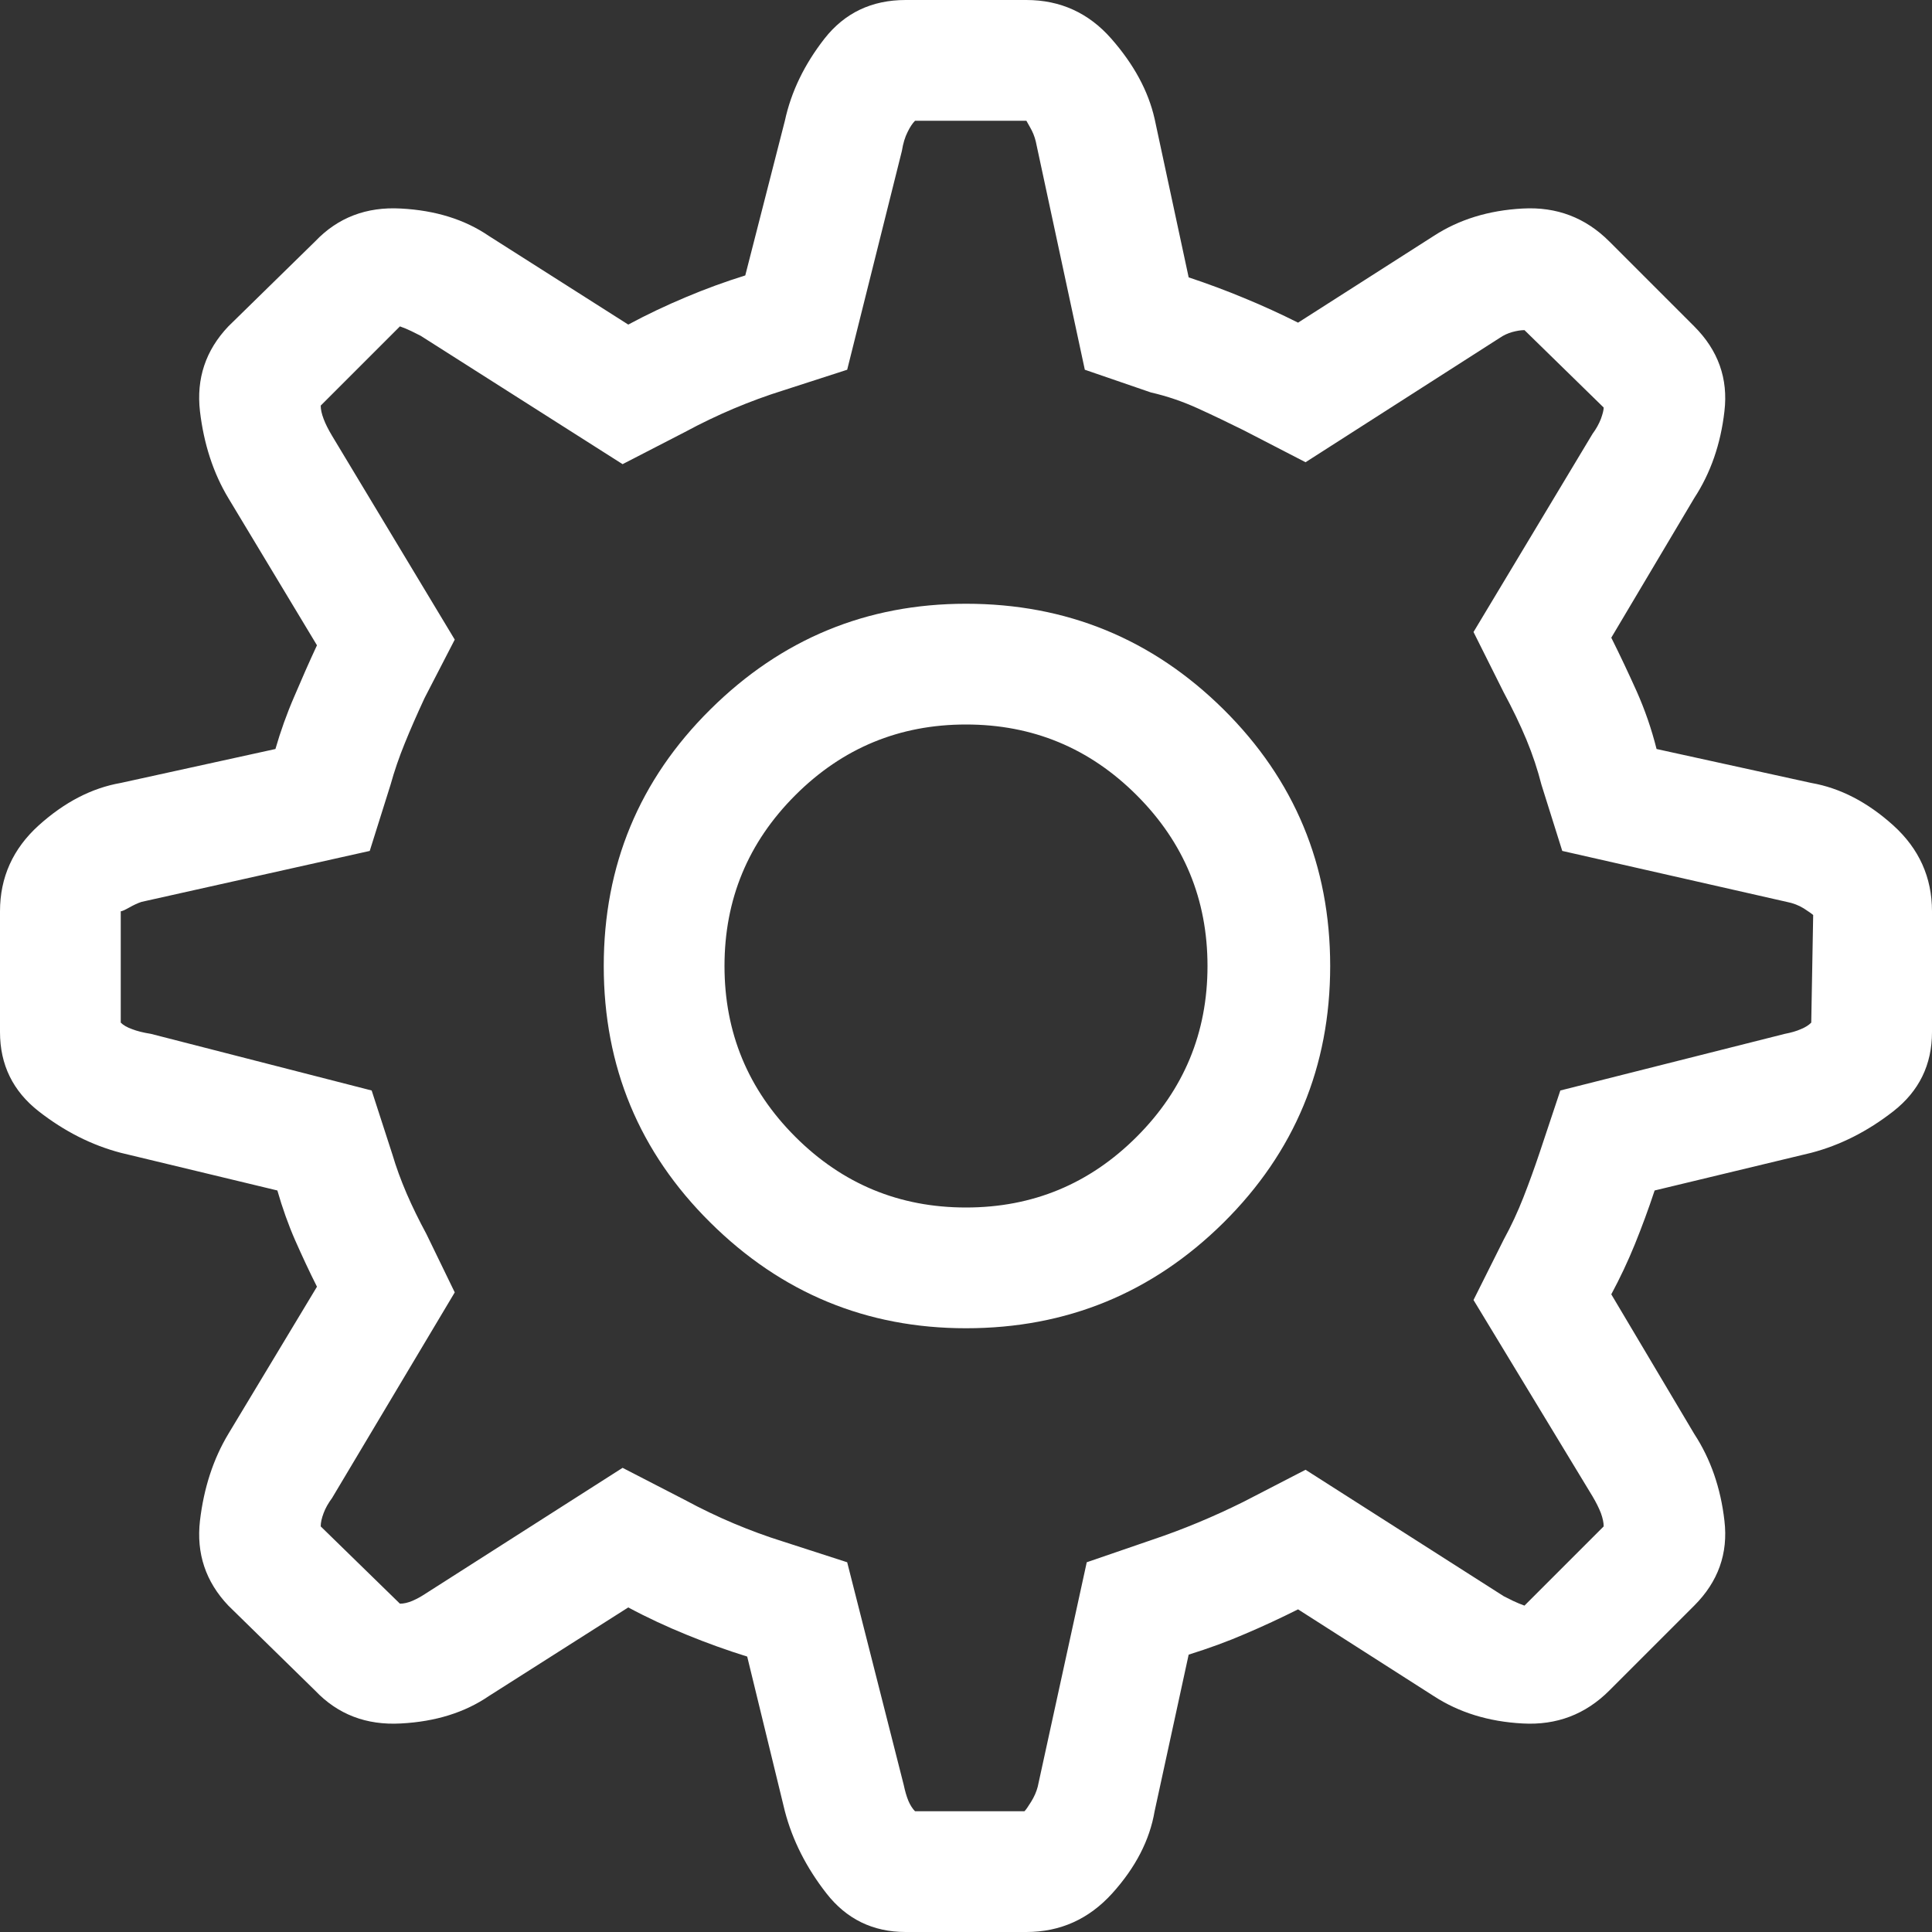 <?xml version="1.0" encoding="UTF-8"?>
<svg width="16px" height="16px" viewBox="0 0 16 16" version="1.1" xmlns="http://www.w3.org/2000/svg" xmlns:xlink="http://www.w3.org/1999/xlink">
    <rect x="0" y="0" width="16" height="16" fill="#333333" stroke="none"/>
    <!-- Generator: Sketch 50.2 (55047) - http://www.bohemiancoding.com/sketch -->
    <title>配置中心</title>
    <desc>Created with Sketch.</desc>
    <defs></defs>
    <g id="配置中心" stroke="none" stroke-width="1" fill="none" fill-rule="evenodd">
        <path d="M15,6.484 C15.24,6.526 15.466,6.643 15.68,6.836 C15.893,7.029 16,7.266 16,7.547 L16,8.547 C16,8.818 15.893,9.036 15.68,9.203 C15.466,9.37 15.24,9.484 15,9.547 L13.703,9.859 C13.651,10.016 13.596,10.164 13.539,10.305 C13.482,10.445 13.417,10.583 13.344,10.719 L14.031,11.875 C14.167,12.083 14.25,12.323 14.281,12.594 C14.313,12.865 14.229,13.099 14.031,13.297 L13.328,14 C13.13,14.198 12.891,14.289 12.609,14.273 C12.328,14.258 12.083,14.182 11.875,14.047 L10.75,13.328 C10.604,13.401 10.458,13.469 10.312,13.531 C10.167,13.594 10.01,13.651 9.844,13.703 L9.562,15 C9.521,15.24 9.404,15.466 9.211,15.68 C9.018,15.893 8.781,16 8.5,16 L7.5,16 C7.229,16 7.01,15.893 6.844,15.68 C6.677,15.466 6.563,15.24 6.5,15 L6.188,13.719 C6.021,13.667 5.854,13.607 5.688,13.539 C5.521,13.471 5.359,13.396 5.203,13.312 L4.047,14.047 C3.849,14.182 3.607,14.258 3.32,14.273 C3.034,14.289 2.797,14.198 2.609,14 L1.891,13.297 C1.703,13.099 1.625,12.865 1.656,12.594 C1.688,12.323 1.766,12.083 1.891,11.875 L2.625,10.656 C2.562,10.531 2.503,10.404 2.445,10.273 C2.388,10.143 2.339,10.005 2.297,9.859 L1,9.547 C0.76,9.484 0.534,9.37 0.32,9.203 C0.107,9.036 0,8.818 0,8.547 L0,7.547 C0,7.266 0.107,7.029 0.32,6.836 C0.534,6.643 0.76,6.526 1,6.484 L2.281,6.203 C2.323,6.057 2.375,5.911 2.438,5.766 C2.5,5.62 2.562,5.479 2.625,5.344 L1.891,4.125 C1.766,3.917 1.688,3.677 1.656,3.406 C1.625,3.135 1.703,2.901 1.891,2.703 L2.609,2 C2.797,1.802 3.034,1.711 3.32,1.727 C3.607,1.742 3.849,1.818 4.047,1.953 L5.203,2.688 C5.359,2.604 5.518,2.529 5.68,2.461 C5.841,2.393 6.005,2.333 6.172,2.281 L6.5,1 C6.552,0.76 6.661,0.534 6.828,0.32 C6.995,0.107 7.219,0 7.5,0 L8.5,0 C8.781,0 9.016,0.107 9.203,0.32 C9.391,0.534 9.51,0.755 9.562,0.984 L9.844,2.297 C10,2.349 10.154,2.406 10.305,2.469 C10.456,2.531 10.604,2.599 10.75,2.672 L11.875,1.953 C12.083,1.818 12.328,1.742 12.609,1.727 C12.891,1.711 13.13,1.802 13.328,2 L14.031,2.703 C14.229,2.901 14.313,3.135 14.281,3.406 C14.25,3.677 14.167,3.917 14.031,4.125 L13.344,5.281 C13.417,5.427 13.487,5.576 13.555,5.727 C13.622,5.878 13.677,6.036 13.719,6.203 L15,6.484 Z M15,8.469 L15.016,7.578 C15.005,7.568 14.979,7.549 14.938,7.523 C14.896,7.497 14.849,7.479 14.797,7.469 L12.938,7.047 L12.766,6.5 C12.734,6.375 12.693,6.25 12.641,6.125 C12.589,6 12.526,5.87 12.453,5.734 L12.203,5.234 L13.188,3.594 C13.219,3.552 13.242,3.51 13.258,3.469 C13.273,3.427 13.281,3.396 13.281,3.375 L12.625,2.734 C12.594,2.734 12.56,2.74 12.523,2.75 C12.487,2.76 12.453,2.776 12.422,2.797 L10.812,3.828 L10.297,3.562 C10.172,3.5 10.047,3.44 9.922,3.383 C9.797,3.326 9.667,3.281 9.531,3.25 L8.984,3.062 L8.578,1.172 C8.568,1.13 8.552,1.091 8.531,1.055 L8.5,1 L7.578,1 C7.557,1.021 7.536,1.052 7.516,1.094 C7.495,1.135 7.479,1.187 7.469,1.25 L7.016,3.062 L6.484,3.234 C6.349,3.276 6.214,3.326 6.078,3.383 C5.943,3.44 5.807,3.505 5.672,3.578 L5.156,3.844 L3.484,2.781 L3.406,2.742 C3.375,2.727 3.344,2.714 3.312,2.703 L2.656,3.359 C2.656,3.391 2.664,3.427 2.68,3.469 C2.695,3.51 2.719,3.557 2.75,3.609 L3.766,5.297 L3.516,5.781 C3.453,5.917 3.398,6.042 3.352,6.156 C3.305,6.271 3.266,6.385 3.234,6.5 L3.062,7.047 L1.172,7.469 C1.141,7.479 1.107,7.495 1.07,7.516 C1.034,7.536 1.01,7.547 1,7.547 L1,8.469 C1.021,8.49 1.052,8.508 1.094,8.523 C1.135,8.539 1.187,8.552 1.25,8.562 L3.078,9.031 L3.25,9.562 C3.281,9.667 3.32,9.773 3.367,9.883 C3.414,9.992 3.469,10.104 3.531,10.219 L3.766,10.703 L2.75,12.406 C2.719,12.448 2.695,12.49 2.68,12.531 C2.664,12.573 2.656,12.609 2.656,12.641 L3.312,13.281 C3.344,13.281 3.378,13.273 3.414,13.258 C3.451,13.242 3.484,13.224 3.516,13.203 L5.156,12.156 L5.672,12.422 C5.807,12.495 5.943,12.56 6.078,12.617 C6.214,12.674 6.349,12.724 6.484,12.766 L7.016,12.938 L7.484,14.781 C7.495,14.833 7.508,14.878 7.523,14.914 C7.539,14.951 7.557,14.979 7.578,15 L8.484,15 C8.495,14.99 8.513,14.964 8.539,14.922 C8.565,14.88 8.583,14.839 8.594,14.797 L9,12.938 L9.547,12.75 C9.672,12.708 9.797,12.661 9.922,12.609 C10.047,12.557 10.172,12.5 10.297,12.438 L10.812,12.172 L12.453,13.219 L12.531,13.258 C12.563,13.273 12.594,13.286 12.625,13.297 L13.281,12.641 C13.281,12.609 13.273,12.573 13.258,12.531 C13.242,12.49 13.219,12.443 13.188,12.391 L12.203,10.766 L12.453,10.266 C12.516,10.151 12.57,10.034 12.617,9.914 C12.664,9.794 12.708,9.672 12.75,9.547 L12.922,9.031 L14.781,8.562 C14.833,8.552 14.878,8.539 14.914,8.523 C14.951,8.508 14.979,8.49 15,8.469 Z M8,5 C8.833,5 9.544,5.292 10.133,5.875 C10.721,6.458 11.016,7.167 11.016,8 C11.016,8.833 10.721,9.542 10.133,10.125 C9.544,10.708 8.833,11 8,11 C7.177,11 6.471,10.708 5.883,10.125 C5.294,9.542 5,8.833 5,8 C5,7.167 5.294,6.458 5.883,5.875 C6.471,5.292 7.177,5 8,5 Z M8,10 C8.552,10 9.023,9.805 9.414,9.414 C9.805,9.023 10,8.552 10,8 C10,7.448 9.805,6.977 9.414,6.586 C9.023,6.195 8.552,6 8,6 C7.448,6 6.977,6.195 6.586,6.586 C6.195,6.977 6,7.448 6,8 C6,8.552 6.195,9.023 6.586,9.414 C6.977,9.805 7.448,10 8,10 Z" id="" fill="#FFF"></path>
    </g>
</svg>
